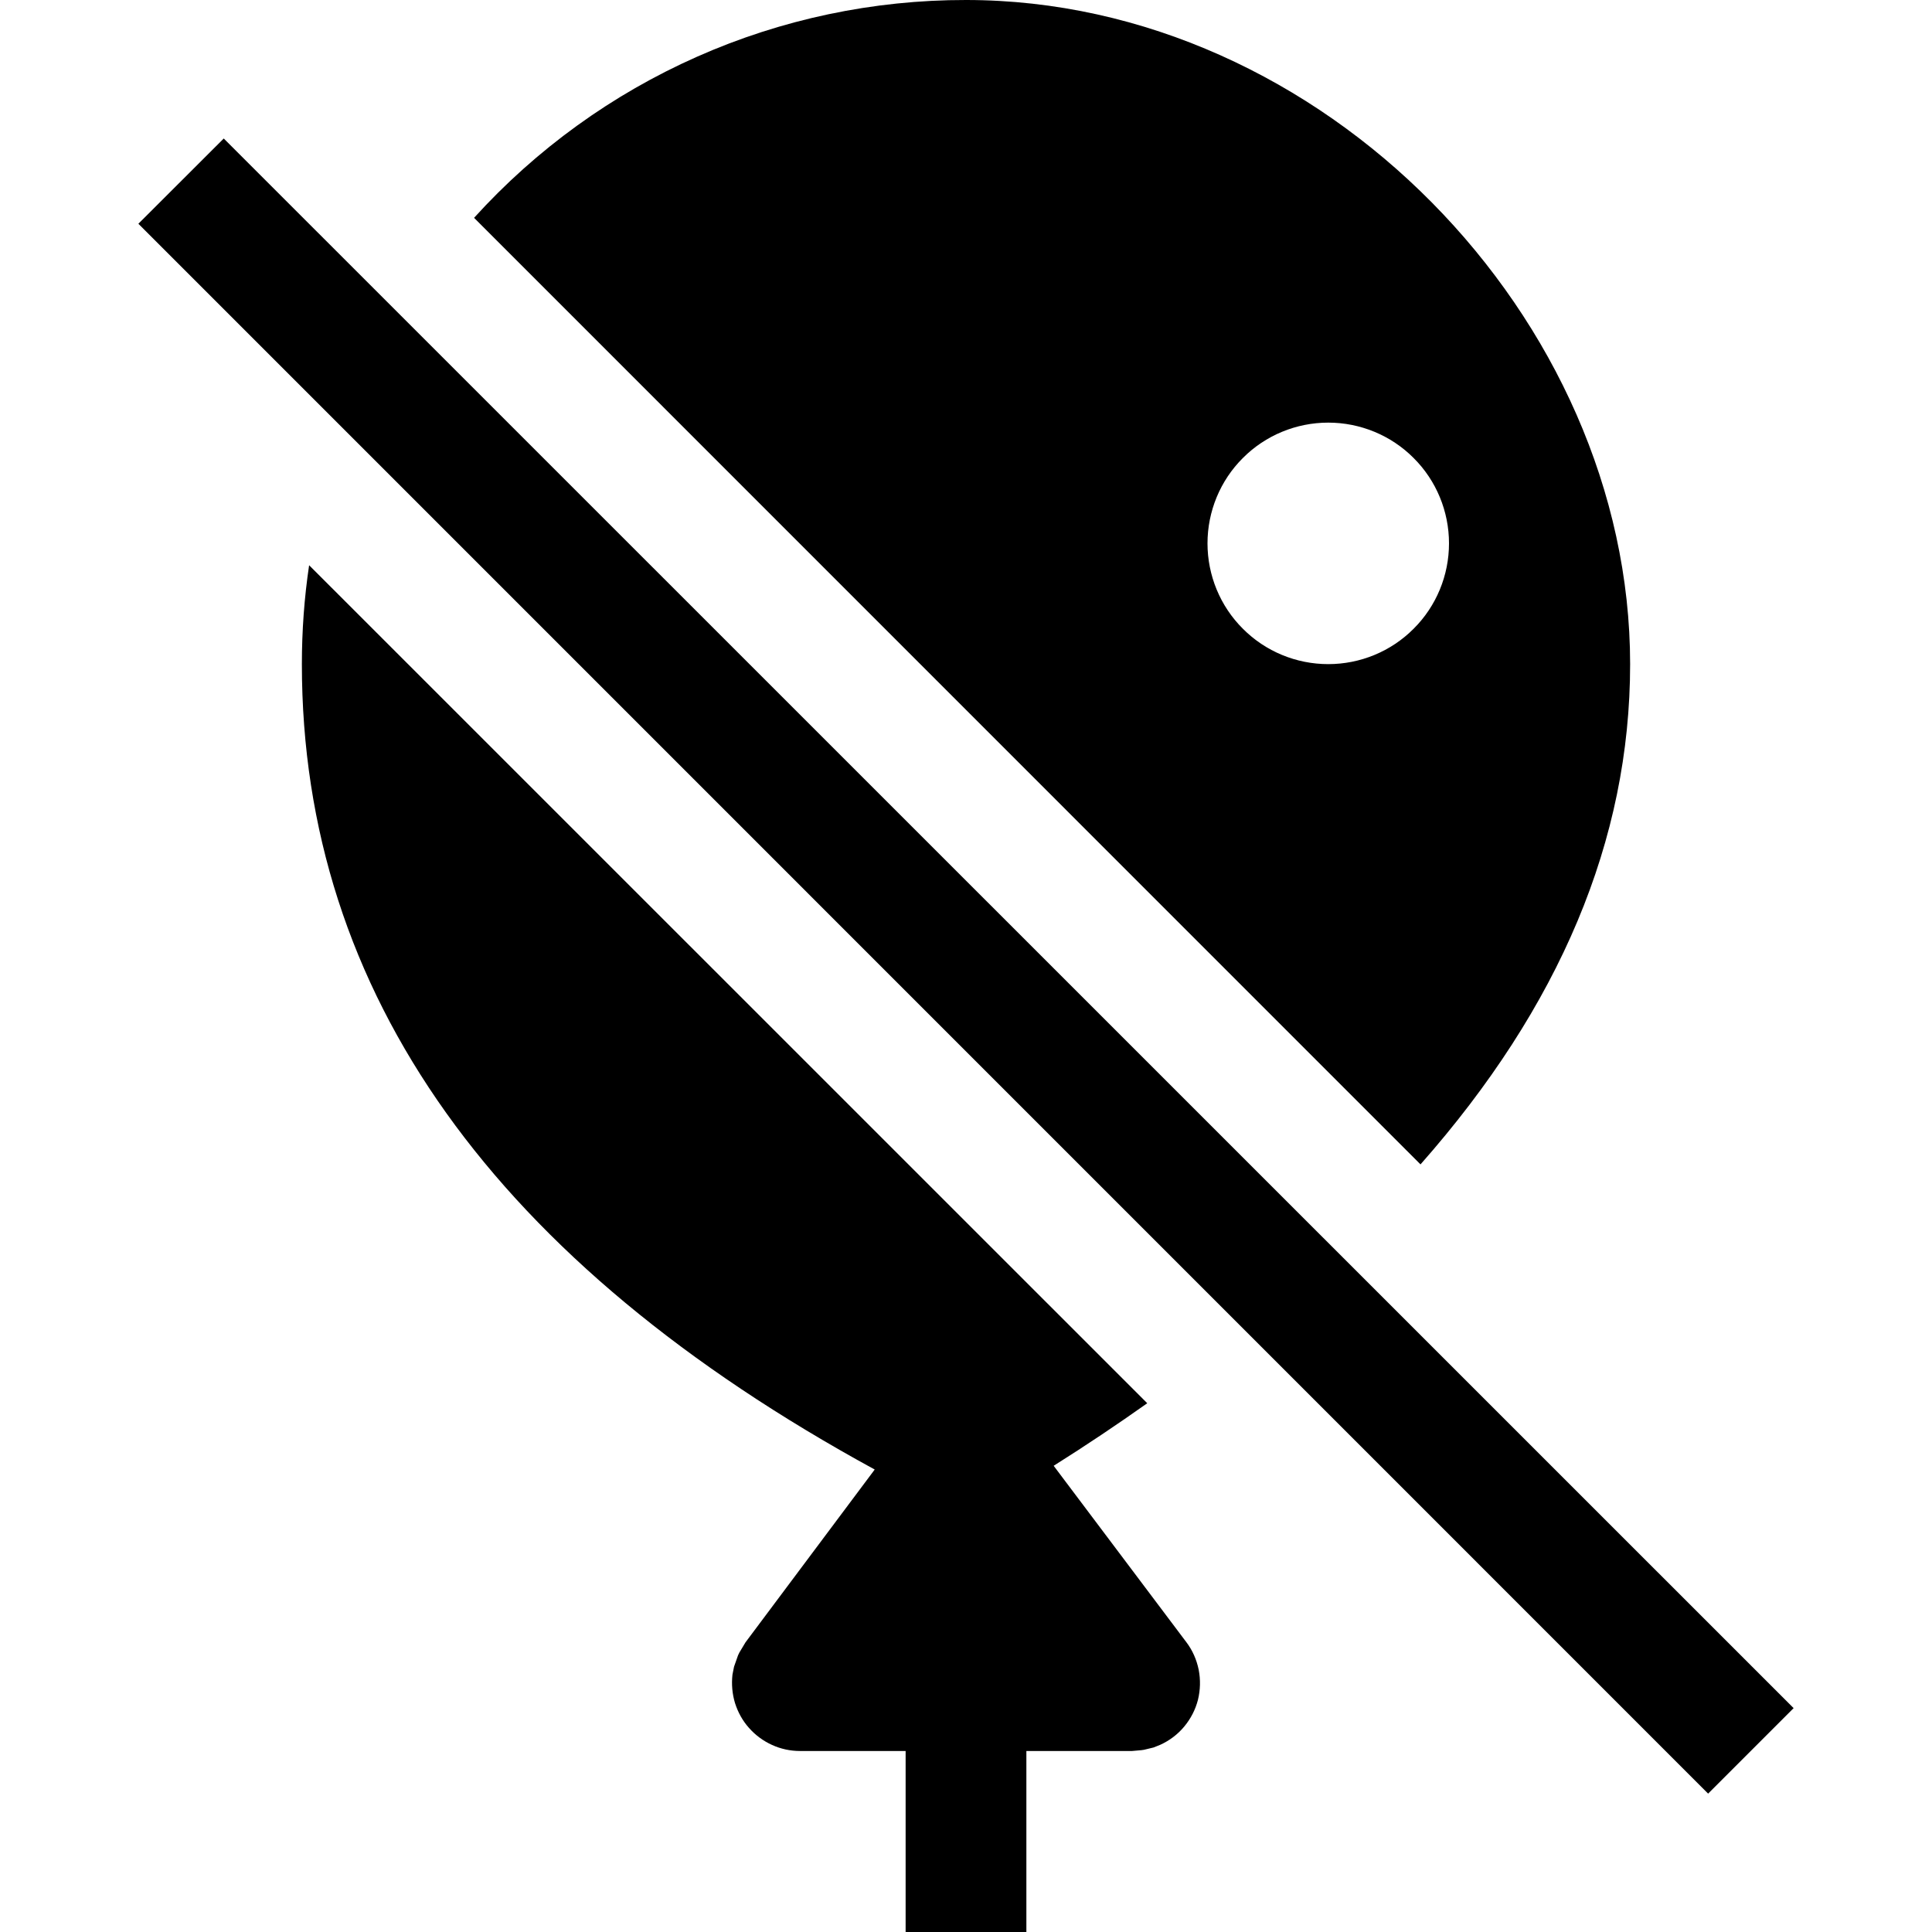 <svg width="16" height="16" viewBox="0 0 16 16" fill="none" xmlns="http://www.w3.org/2000/svg">
<g clip-path="url(#clip0_419_401)">
<path d="M2.56 4.681L9.501 11.621C9.254 11.796 8.996 11.969 8.726 12.139L9.825 13.6C9.876 13.667 9.91 13.745 9.927 13.828C9.943 13.91 9.941 13.995 9.921 14.077C9.9 14.159 9.861 14.234 9.807 14.299C9.753 14.364 9.685 14.415 9.608 14.45L9.553 14.472L9.474 14.491L9.454 14.494L9.375 14.501H8.5V16H7.5V14.501H6.625C6.545 14.501 6.466 14.484 6.394 14.451C6.321 14.418 6.256 14.37 6.203 14.31C6.15 14.251 6.111 14.18 6.087 14.104C6.064 14.028 6.057 13.948 6.066 13.868L6.079 13.803L6.112 13.709L6.123 13.686L6.174 13.601L7.244 12.17C4.106 10.459 2.5 8.229 2.5 5.5C2.5 5.222 2.52 4.949 2.56 4.681ZM1.853 1.147L14.854 14.146L14.146 14.854L1.146 1.853L1.853 1.147ZM8 3.52469e-06C10.954 3.52469e-06 13.5 2.638 13.5 5.5C13.5 6.957 12.916 8.338 11.764 9.643L3.926 1.804C4.441 1.236 5.07 0.781 5.772 0.47C6.473 0.159 7.233 -0.001 8 3.52469e-06ZM11 3.5C10.735 3.5 10.48 3.605 10.293 3.793C10.105 3.98 10 4.235 10 4.5C10 4.765 10.105 5.02 10.293 5.207C10.48 5.395 10.735 5.5 11 5.5C11.265 5.5 11.52 5.395 11.707 5.207C11.895 5.02 12 4.765 12 4.5C12 4.235 11.895 3.98 11.707 3.793C11.52 3.605 11.265 3.5 11 3.5Z" fill="black"/>
</g>
<defs>
<clipPath id="clip0_419_401">
<rect width="16" height="16" fill="white"/>
</clipPath>
</defs>
</svg>
